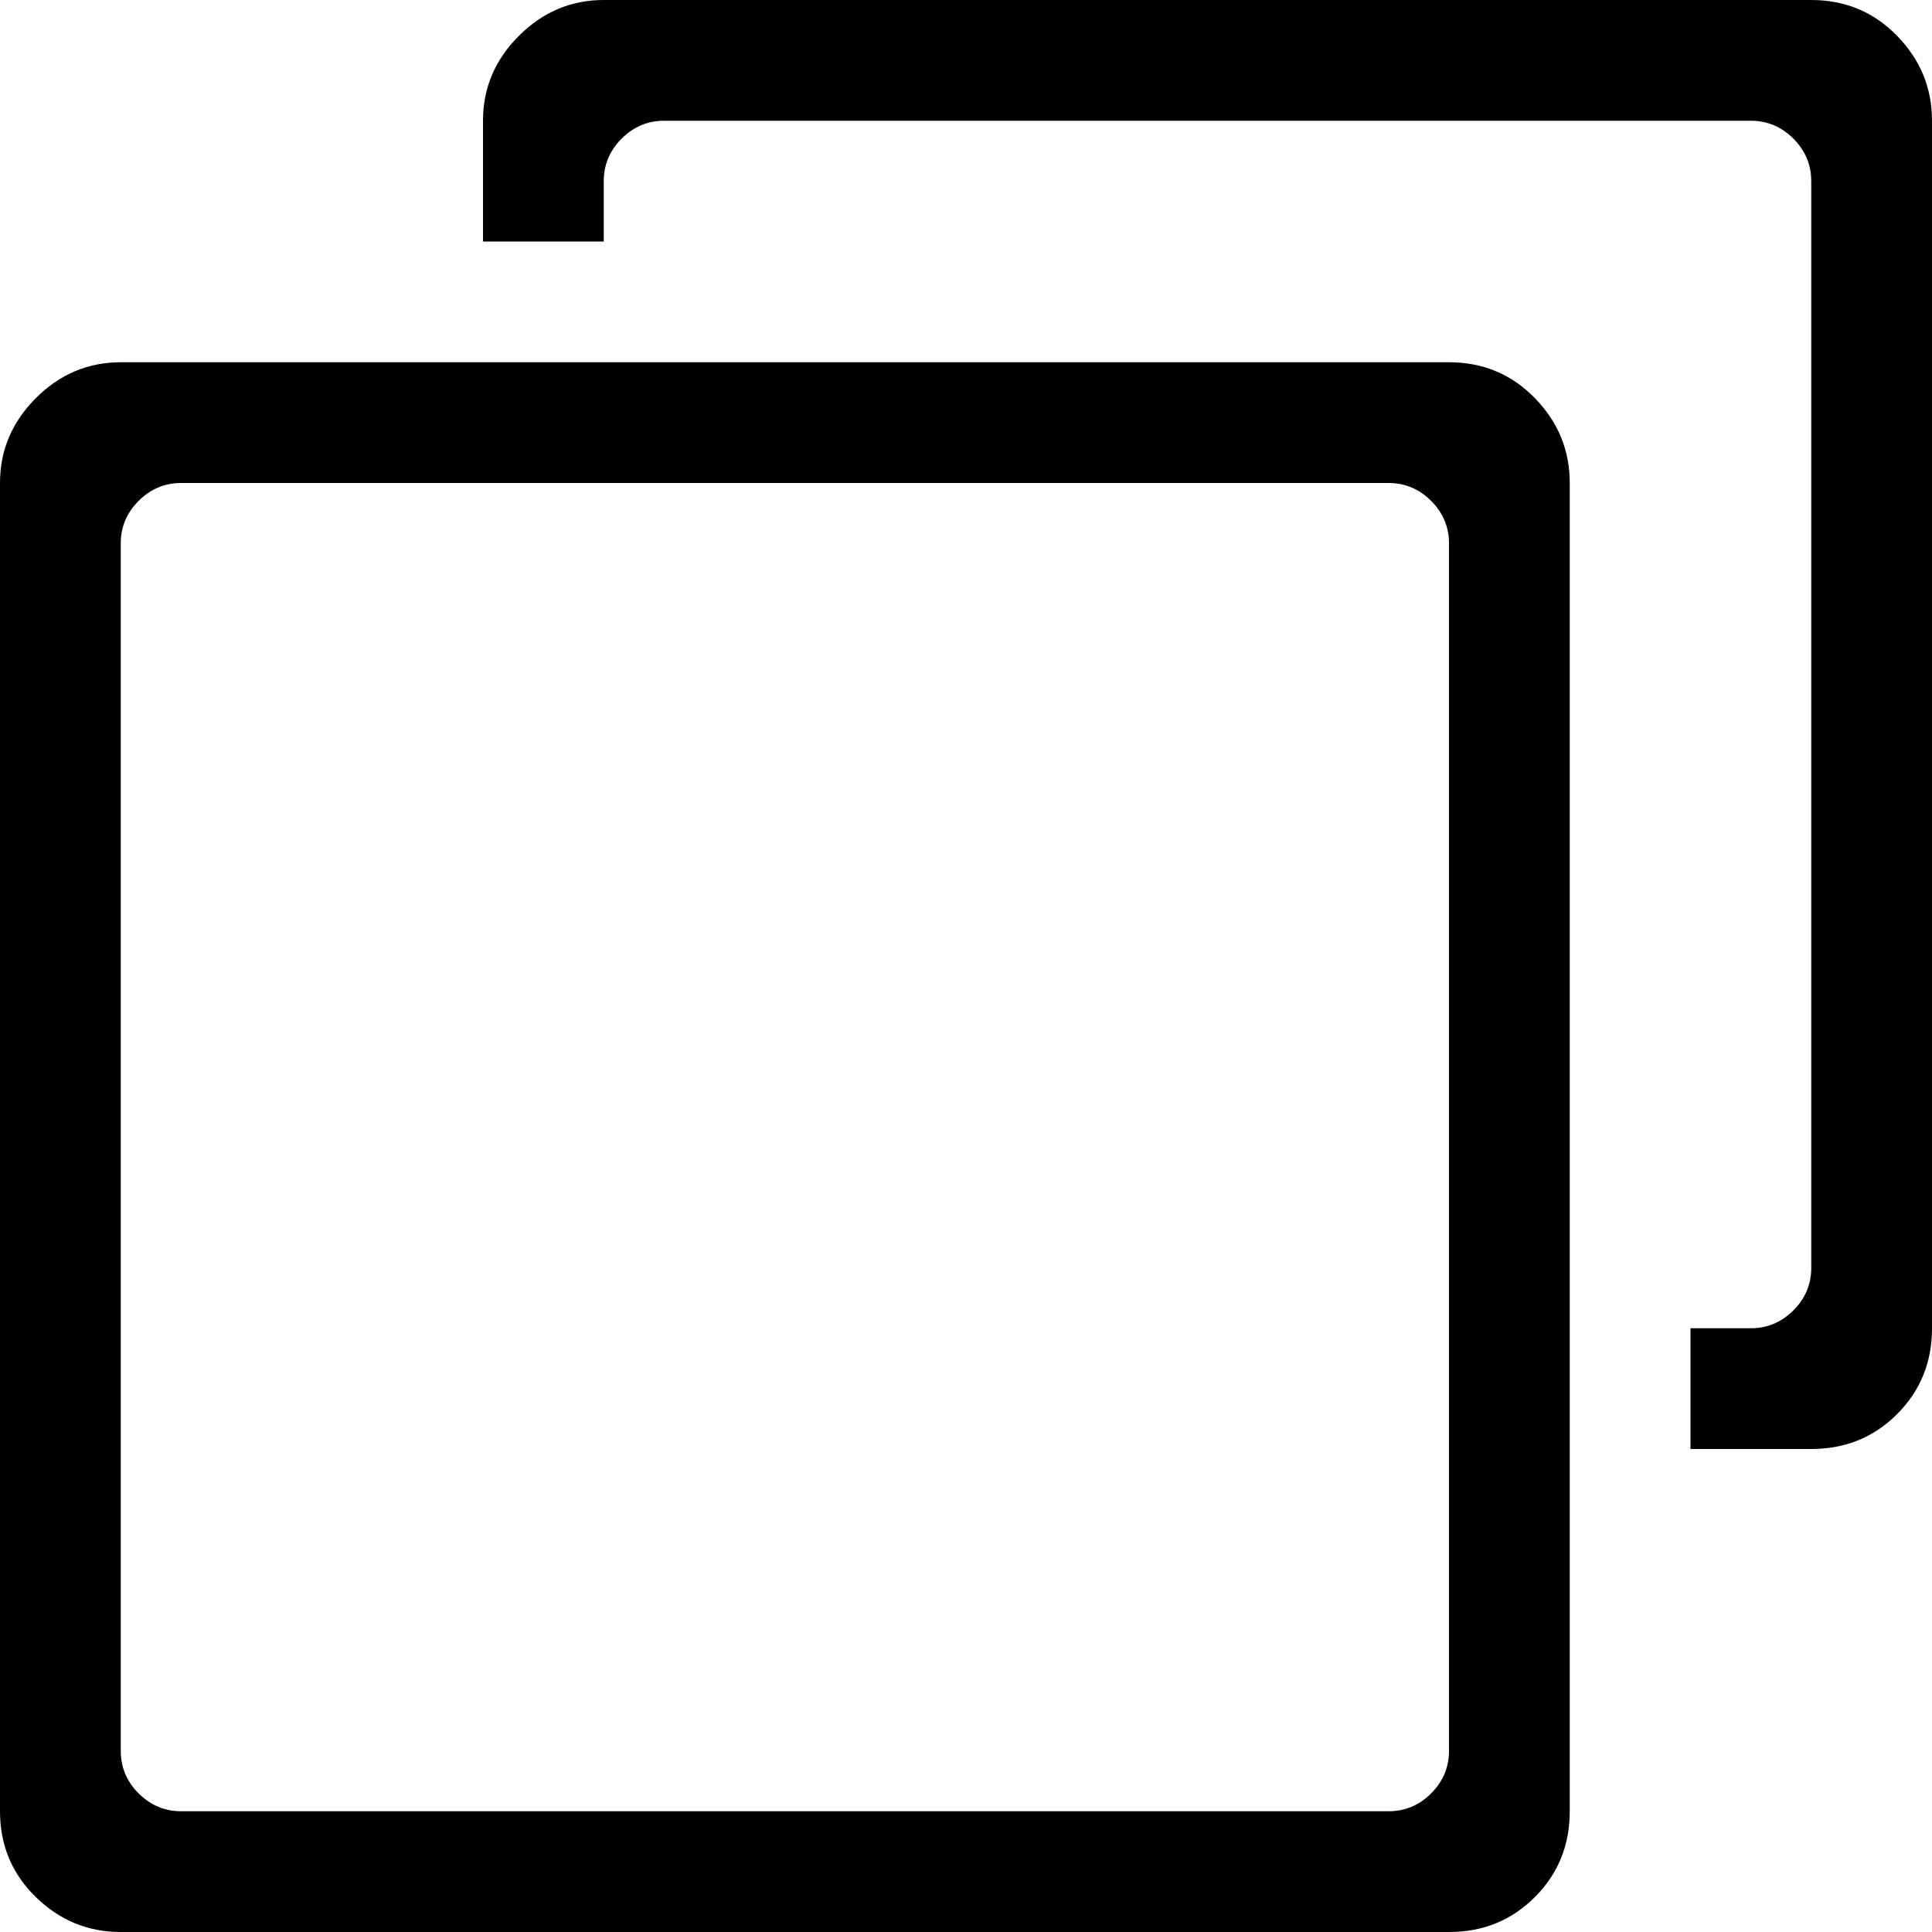 <?xml version="1.0" encoding="UTF-8" standalone="no"?>
<svg width="16px" height="16px" viewBox="0 0 16 16" version="1.1" xmlns="http://www.w3.org/2000/svg" xmlns:xlink="http://www.w3.org/1999/xlink" xmlns:sketch="http://www.bohemiancoding.com/sketch/ns">
    <!-- Generator: Sketch 3.3.2 (12043) - http://www.bohemiancoding.com/sketch -->
    <title>icon (repost)</title>
    <desc>Created with Sketch.</desc>
    <defs></defs>
    <g stroke="none" stroke-width="1" fill="rgb(0,0,0)" fill-rule="evenodd" sketch:type="MSPage">
        <g sketch:type="MSArtboardGroup" transform="translate(-146, -1387)" fill="#000000">
            <g sketch:type="MSLayerGroup" transform="translate(100, 781)">
                <g transform="translate(14, 70)" sketch:type="MSShapeGroup">
                    <g transform="translate(32, 536)">
                        <path d="M15,0 L5,0 C4.729,0 4.495,0.099 4.297,0.297 C4.099,0.495 4,0.729 4,1 L4,2 L5,2 L5,1.5 C5,1.365 5.049,1.247 5.148,1.148 C5.247,1.049 5.365,1 5.5,1 L14.5,1 C14.635,1 14.753,1.049 14.852,1.148 C14.951,1.247 15,1.365 15,1.5 L15,10.5 C15,10.635 14.951,10.753 14.852,10.852 C14.753,10.951 14.635,11 14.5,11 L14,11 L14,12 L15,12 C15.281,12 15.518,11.904 15.711,11.711 C15.904,11.518 16,11.281 16,11 L16,1 C16,0.729 15.904,0.495 15.711,0.297 C15.518,0.099 15.281,0 15,0 L15,0 Z M12,3 L1,3 C0.729,3 0.495,3.099 0.297,3.297 C0.099,3.495 0,3.729 0,4 L0,15 C0,15.281 0.099,15.518 0.297,15.711 C0.495,15.904 0.729,16 1,16 L12,16 C12.281,16 12.518,15.904 12.711,15.711 C12.904,15.518 13,15.281 13,15 L13,4 C13,3.729 12.904,3.495 12.711,3.297 C12.518,3.099 12.281,3 12,3 L12,3 Z M12,14.5 C12,14.635 11.951,14.753 11.852,14.852 C11.753,14.951 11.635,15 11.5,15 L1.5,15 C1.365,15 1.247,14.951 1.148,14.852 C1.049,14.753 1,14.635 1,14.5 L1,4.5 C1,4.365 1.049,4.247 1.148,4.148 C1.247,4.049 1.365,4 1.5,4 L11.5,4 C11.635,4 11.753,4.049 11.852,4.148 C11.951,4.247 12,4.365 12,4.5 L12,14.5 Z"></path>
                    </g>
                </g>
            </g>
        </g>
    </g>
</svg>